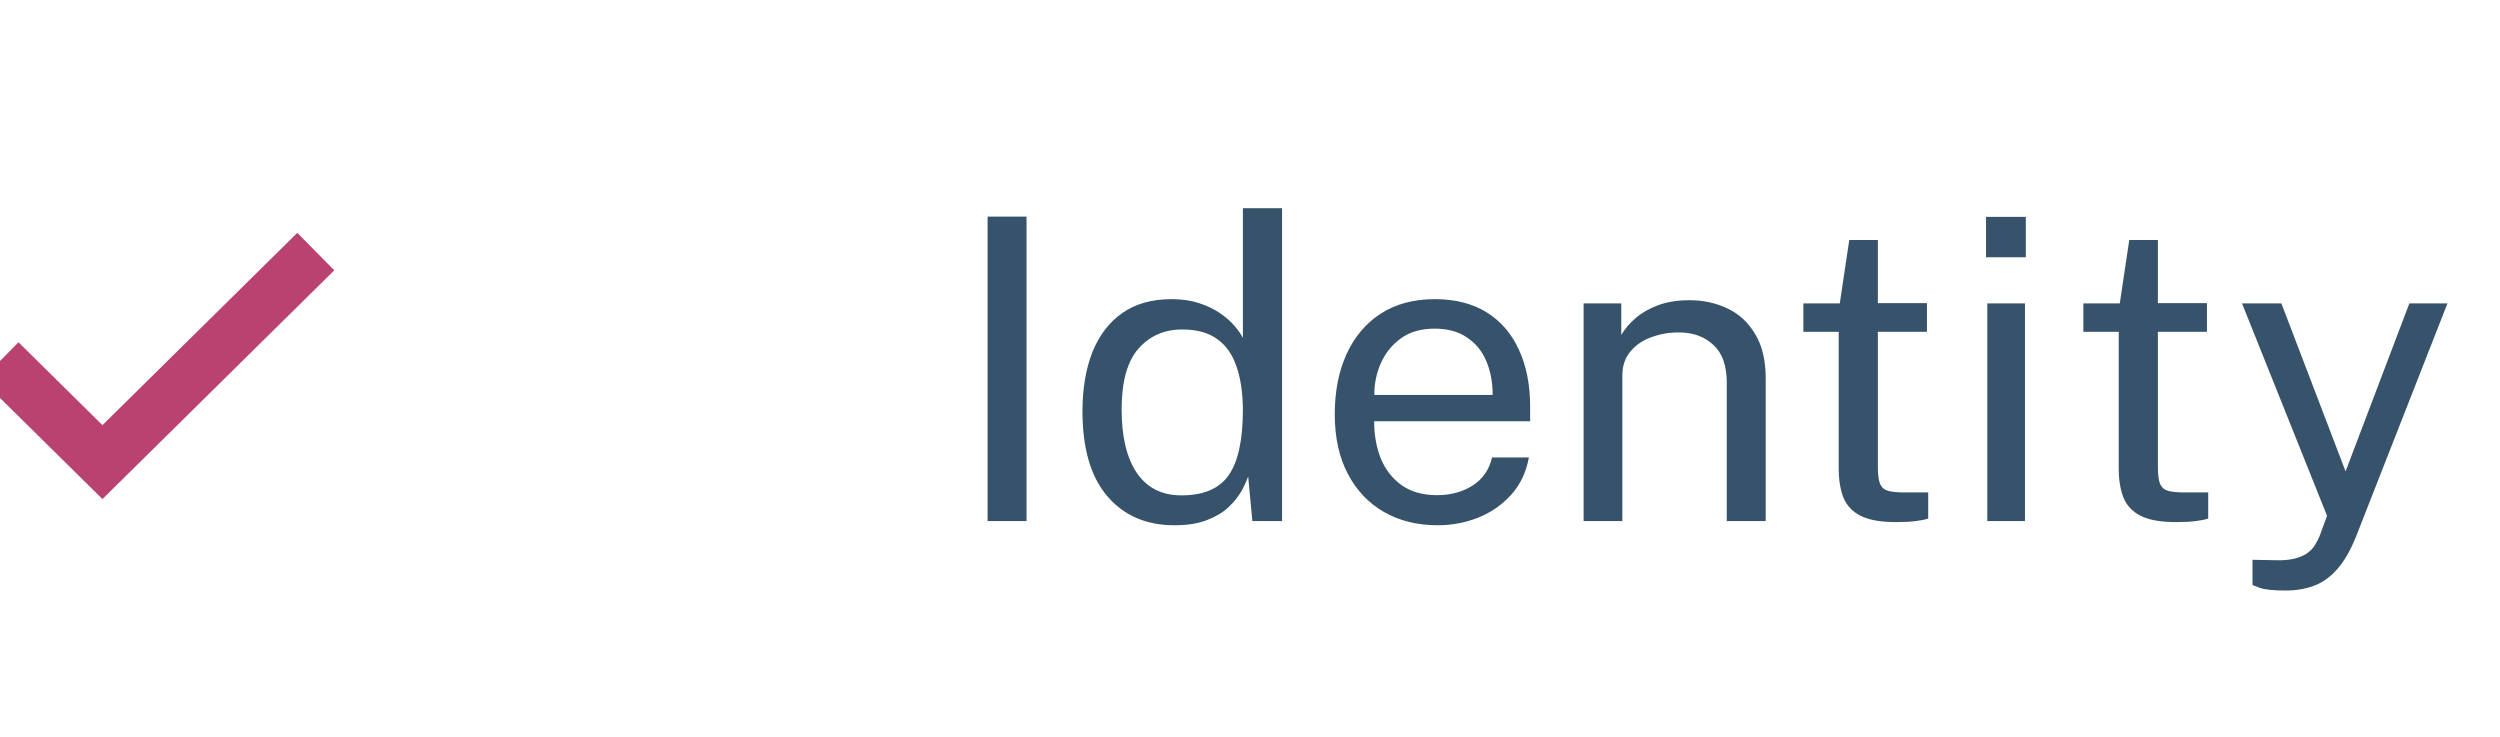 <svg width="95" height="28" viewBox="0 0 95 28" fill="none" xmlns="http://www.w3.org/2000/svg" xmlns:xlink="http://www.w3.org/1999/xlink">
	<desc>
			Created with Pixso.
	</desc>
	<defs>
		<clipPath id="clip0_4317">
			<rect id="Group 2 Copy 3" width="95" height="28" fill="white" fill-opacity="0"/>
		</clipPath>
	</defs>
	<rect id="Group 2 Copy 3" width="95" height="28" fill="#FFFFFF" fill-opacity="0"/>
	<g clip-path="url(#clip0_4317)">
		<path id="Identity" d="M37.528 8.232L39.008 8.232L39.008 19.8L37.528 19.8L37.528 8.232ZM44.63 19.96C43.558 19.96 42.707 19.592 42.078 18.856C41.449 18.12 41.134 17.045 41.134 15.632C41.134 14.773 41.259 14.024 41.51 13.384C41.766 12.744 42.145 12.248 42.646 11.896C43.147 11.544 43.771 11.368 44.518 11.368C44.913 11.368 45.262 11.419 45.566 11.52C45.875 11.621 46.142 11.749 46.366 11.904C46.59 12.059 46.771 12.219 46.91 12.384C47.054 12.549 47.16 12.701 47.23 12.84L47.23 7.912L48.718 7.912L48.718 19.8L47.59 19.8L47.43 18.104C47.377 18.264 47.291 18.451 47.174 18.664C47.056 18.872 46.891 19.077 46.678 19.28C46.465 19.477 46.19 19.64 45.854 19.768C45.523 19.896 45.115 19.96 44.63 19.96ZM44.894 18.824C45.731 18.824 46.328 18.571 46.686 18.064C47.048 17.552 47.23 16.717 47.23 15.56C47.224 14.915 47.142 14.365 46.982 13.912C46.827 13.459 46.582 13.115 46.246 12.88C45.915 12.64 45.475 12.52 44.926 12.52C44.243 12.52 43.688 12.763 43.262 13.248C42.835 13.733 42.622 14.504 42.622 15.56C42.622 16.595 42.814 17.397 43.198 17.968C43.587 18.539 44.153 18.824 44.894 18.824ZM52.218 16.008C52.218 16.531 52.303 17.005 52.474 17.432C52.65 17.853 52.913 18.189 53.266 18.44C53.623 18.691 54.068 18.816 54.602 18.816C55.13 18.816 55.583 18.693 55.962 18.448C56.346 18.203 56.591 17.848 56.697 17.384L58.097 17.384C57.996 17.944 57.772 18.416 57.425 18.8C57.079 19.184 56.66 19.475 56.169 19.672C55.679 19.864 55.167 19.96 54.633 19.96C53.86 19.96 53.18 19.792 52.593 19.456C52.007 19.12 51.548 18.637 51.218 18.008C50.887 17.379 50.721 16.624 50.721 15.744C50.721 14.875 50.871 14.112 51.169 13.456C51.468 12.8 51.9 12.288 52.465 11.92C53.036 11.552 53.721 11.368 54.522 11.368C55.3 11.368 55.959 11.536 56.498 11.872C57.036 12.208 57.444 12.683 57.721 13.296C58.004 13.904 58.145 14.627 58.145 15.464L58.145 16.008L52.218 16.008ZM52.225 15.008L56.721 15.008C56.721 14.533 56.642 14.107 56.481 13.728C56.322 13.344 56.076 13.043 55.745 12.824C55.42 12.6 55.01 12.488 54.514 12.488C53.996 12.488 53.567 12.613 53.225 12.864C52.889 13.109 52.636 13.427 52.465 13.816C52.3 14.2 52.22 14.597 52.225 15.008ZM60.177 19.8L60.177 11.528L61.609 11.528L61.609 12.728C61.742 12.499 61.926 12.283 62.161 12.08C62.401 11.877 62.689 11.715 63.025 11.592C63.367 11.469 63.758 11.408 64.201 11.408C64.724 11.408 65.204 11.512 65.641 11.72C66.084 11.928 66.436 12.253 66.697 12.696C66.964 13.133 67.097 13.699 67.097 14.392L67.097 19.8L65.617 19.8L65.617 14.536C65.617 13.891 65.447 13.413 65.105 13.104C64.769 12.789 64.332 12.632 63.793 12.632C63.42 12.632 63.071 12.693 62.745 12.816C62.42 12.933 62.156 13.115 61.953 13.36C61.751 13.6 61.649 13.904 61.649 14.272L61.649 19.8L60.177 19.8ZM73.224 12.608L71.359 12.608L71.359 17.752C71.359 18.045 71.389 18.261 71.448 18.4C71.511 18.533 71.615 18.619 71.76 18.656C71.909 18.693 72.112 18.712 72.368 18.712L73.272 18.712L73.272 19.704C73.17 19.741 73.016 19.773 72.808 19.8C72.605 19.827 72.352 19.84 72.047 19.84C71.477 19.84 71.034 19.763 70.719 19.608C70.405 19.453 70.183 19.224 70.055 18.92C69.933 18.616 69.871 18.243 69.871 17.8L69.871 12.608L68.528 12.608L68.528 11.528L69.912 11.528L70.272 9.12L71.359 9.12L71.359 11.52L73.224 11.52L73.224 12.608ZM76.949 11.528L76.949 19.8L75.517 19.8L75.517 11.528L76.949 11.528ZM76.981 8.24L76.981 9.776L75.469 9.776L75.469 8.24L76.981 8.24ZM83.864 12.608L82 12.608L82 17.752C82 18.045 82.029 18.261 82.088 18.4C82.152 18.533 82.256 18.619 82.4 18.656C82.549 18.693 82.752 18.712 83.008 18.712L83.912 18.712L83.912 19.704C83.811 19.741 83.656 19.773 83.448 19.8C83.246 19.827 82.992 19.84 82.688 19.84C82.118 19.84 81.675 19.763 81.36 19.608C81.046 19.453 80.824 19.224 80.696 18.92C80.573 18.616 80.512 18.243 80.512 17.8L80.512 12.608L79.168 12.608L79.168 11.528L80.552 11.528L80.912 9.12L82 9.12L82 11.52L83.864 11.52L83.864 12.608ZM86.868 22.44C86.383 22.44 86.049 22.405 85.868 22.336C85.687 22.267 85.596 22.232 85.596 22.232L85.596 21.272L86.436 21.288C86.746 21.299 87.001 21.277 87.204 21.224C87.407 21.171 87.57 21.099 87.692 21.008C87.815 20.917 87.908 20.816 87.972 20.704C88.041 20.592 88.097 20.485 88.14 20.384L88.428 19.6L85.196 11.528L86.692 11.528L89.132 17.912L91.556 11.528L93.004 11.528L89.516 20.424C89.303 20.947 89.063 21.355 88.796 21.648C88.535 21.941 88.242 22.147 87.916 22.264C87.596 22.381 87.247 22.44 86.868 22.44Z" fill="#36536B" fill-opacity="1" fill-rule="evenodd"/>
		<path id="Path 3" d="" fill="#D8D8D8" fill-opacity="0" fill-rule="nonzero"/>
		<path id="Path 3" d="M0 13.718L3.893 17.56L12 9.56" stroke="#BA4270" stroke-opacity="1" stroke-width="2"/>
	</g>
</svg>
